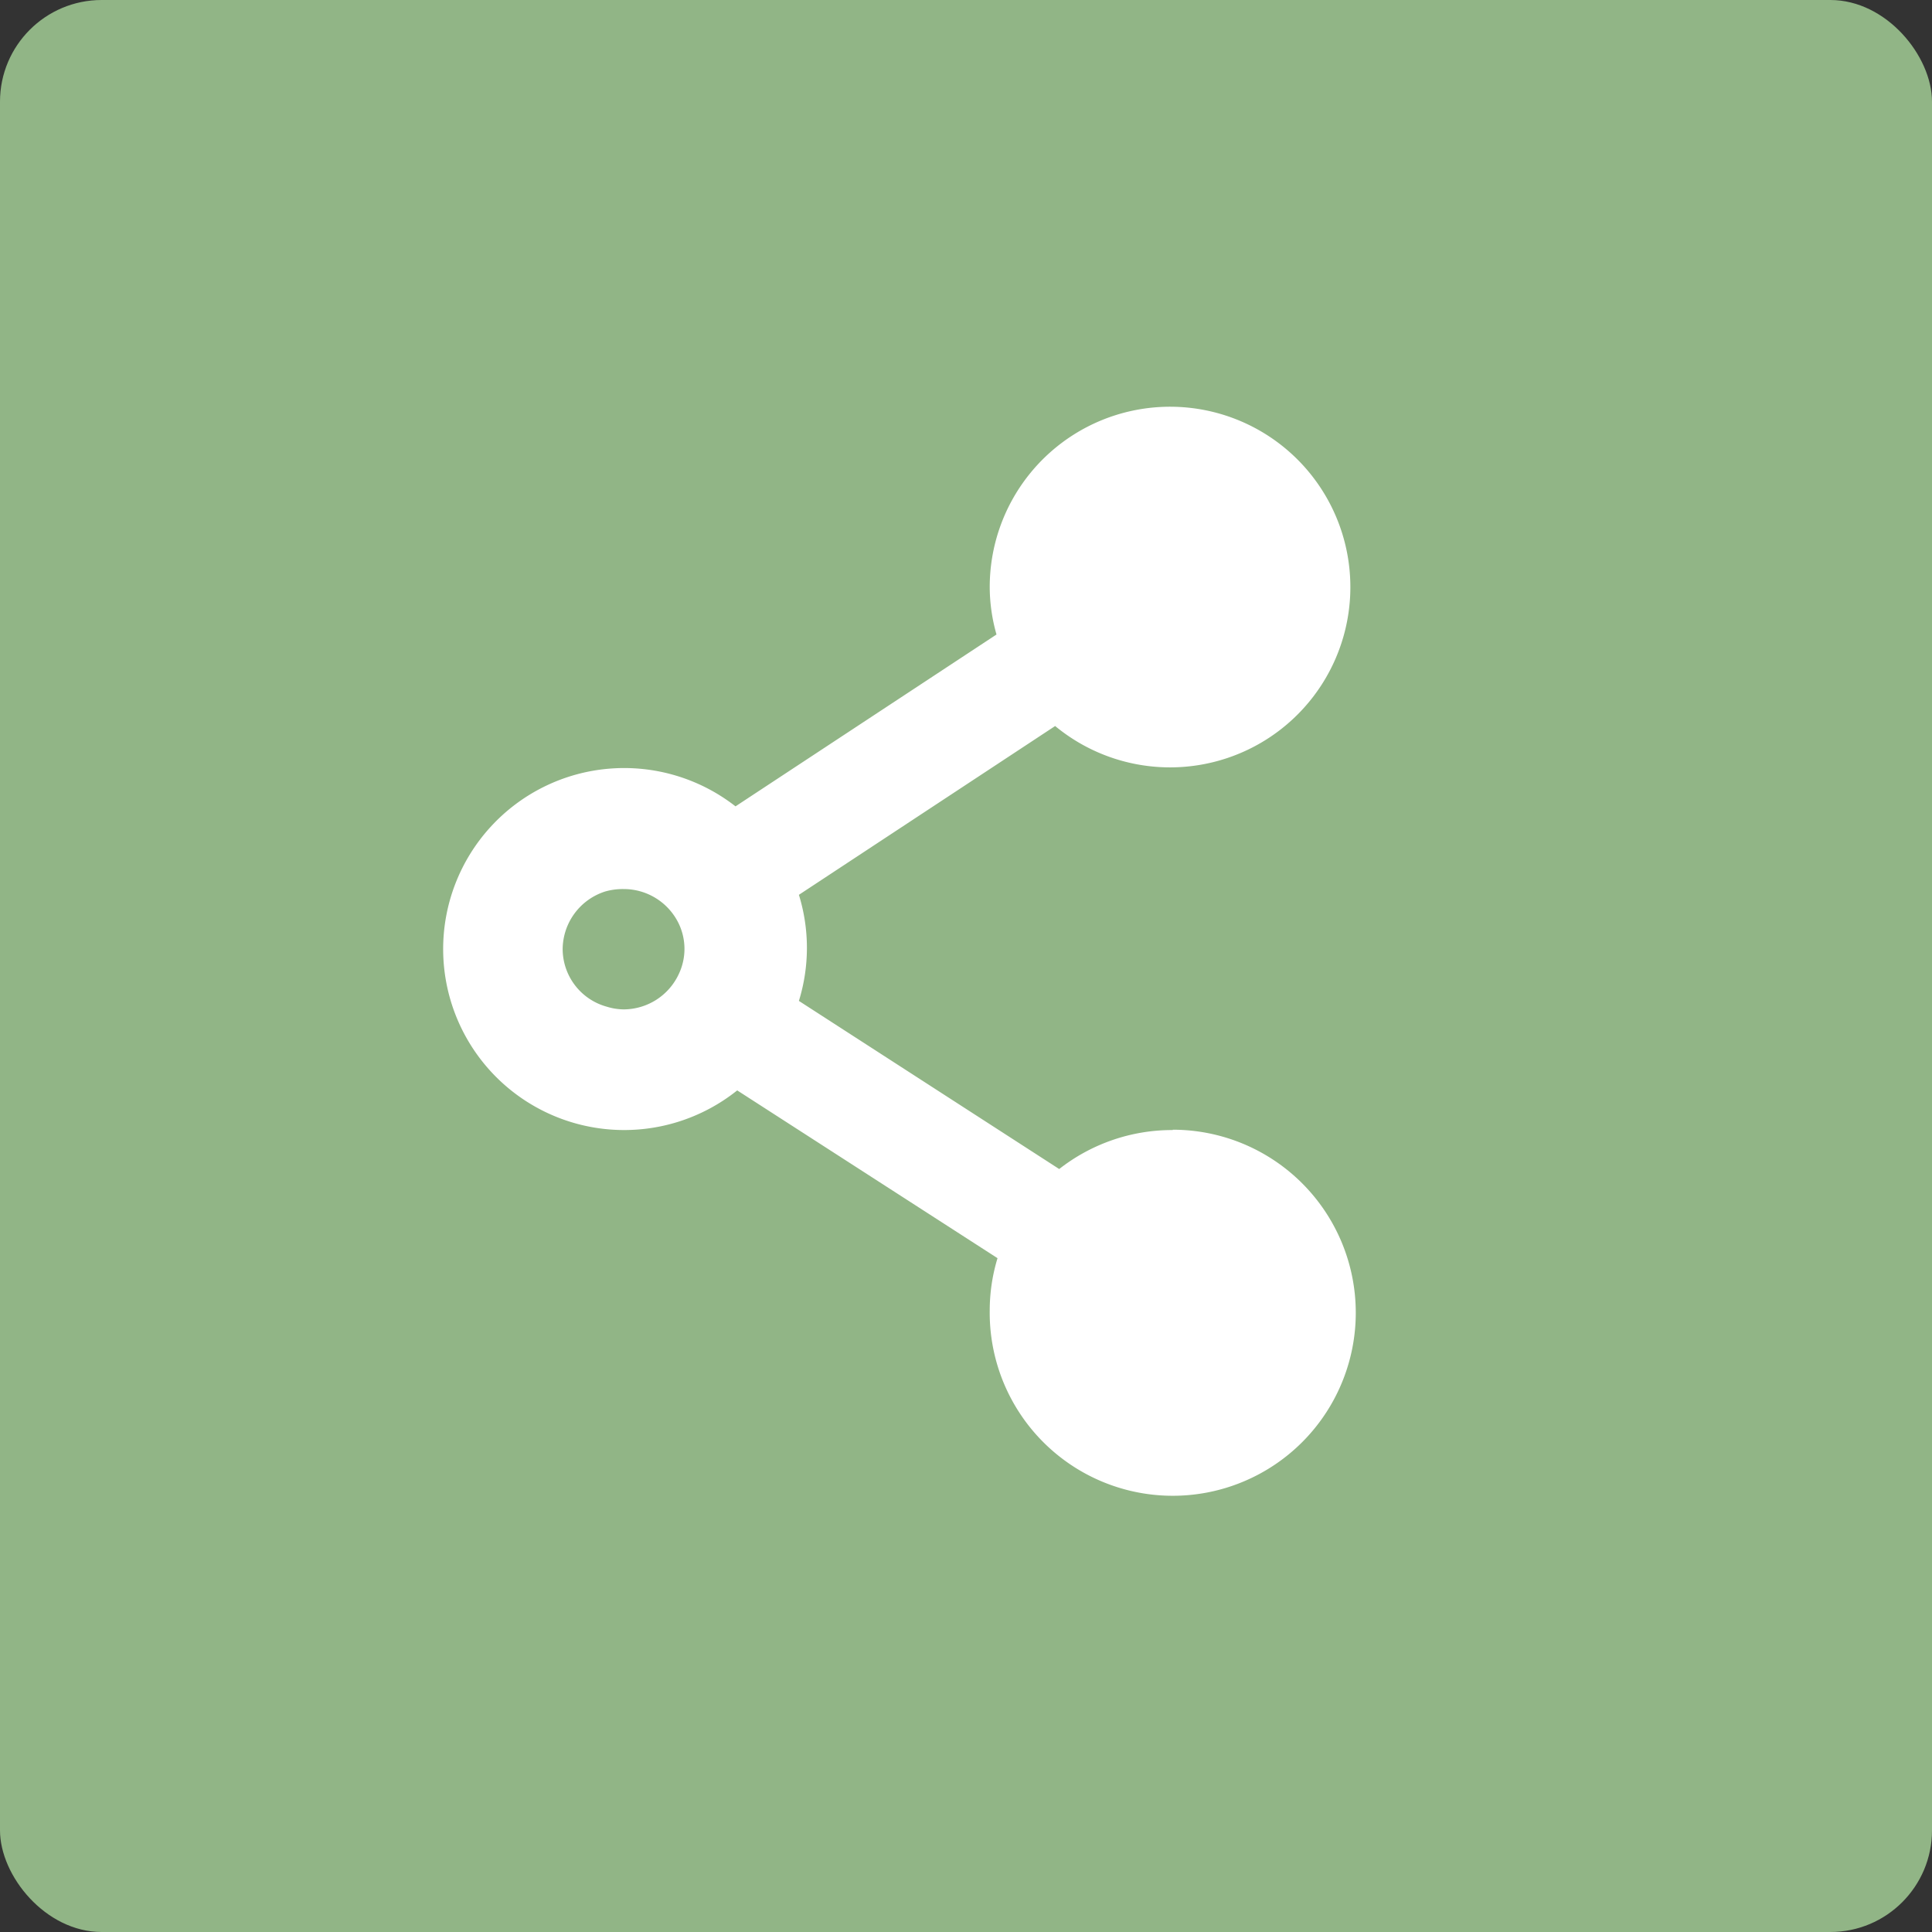 <svg xmlns="http://www.w3.org/2000/svg" width="57" height="57"><rect width="100%" height="100%" fill="#333333" stroke="none"/><defs><style>.cls-1 { fill: #91b586; } .cls-2 { fill: #fff; fill-rule: evenodd; }</style></defs><rect id="Rounded_Rectangle_10" width="57" height="57" class="cls-1" rx="3" ry="3"/><path d="M34.6 33.34a5.4 5.4 0 0 0-3.35 1.15l-7.68-4.96a5.3 5.3 0 0 0 0-3.13l7.56-4.98a5.32 5.32 0 1 0-1.93-4.08 5.14 5.14 0 0 0 .2 1.38l-7.7 5.07a5.34 5.34 0 1 0 .05 8.38l7.68 4.95a5.3 5.3 0 0 0-.23 1.54 5.4 5.4 0 1 0 5.4-5.33zM16.6 28a1.8 1.8 0 0 1 1.26-1.7 1.9 1.9 0 0 1 .54-.07 1.8 1.8 0 0 1 1.63 1.03 1.73 1.73 0 0 1 0 1.47 1.8 1.8 0 0 1-1.63 1.05 1.74 1.74 0 0 1-.5-.08 1.77 1.77 0 0 1-1.3-1.7z" class="cls-2"/></svg>